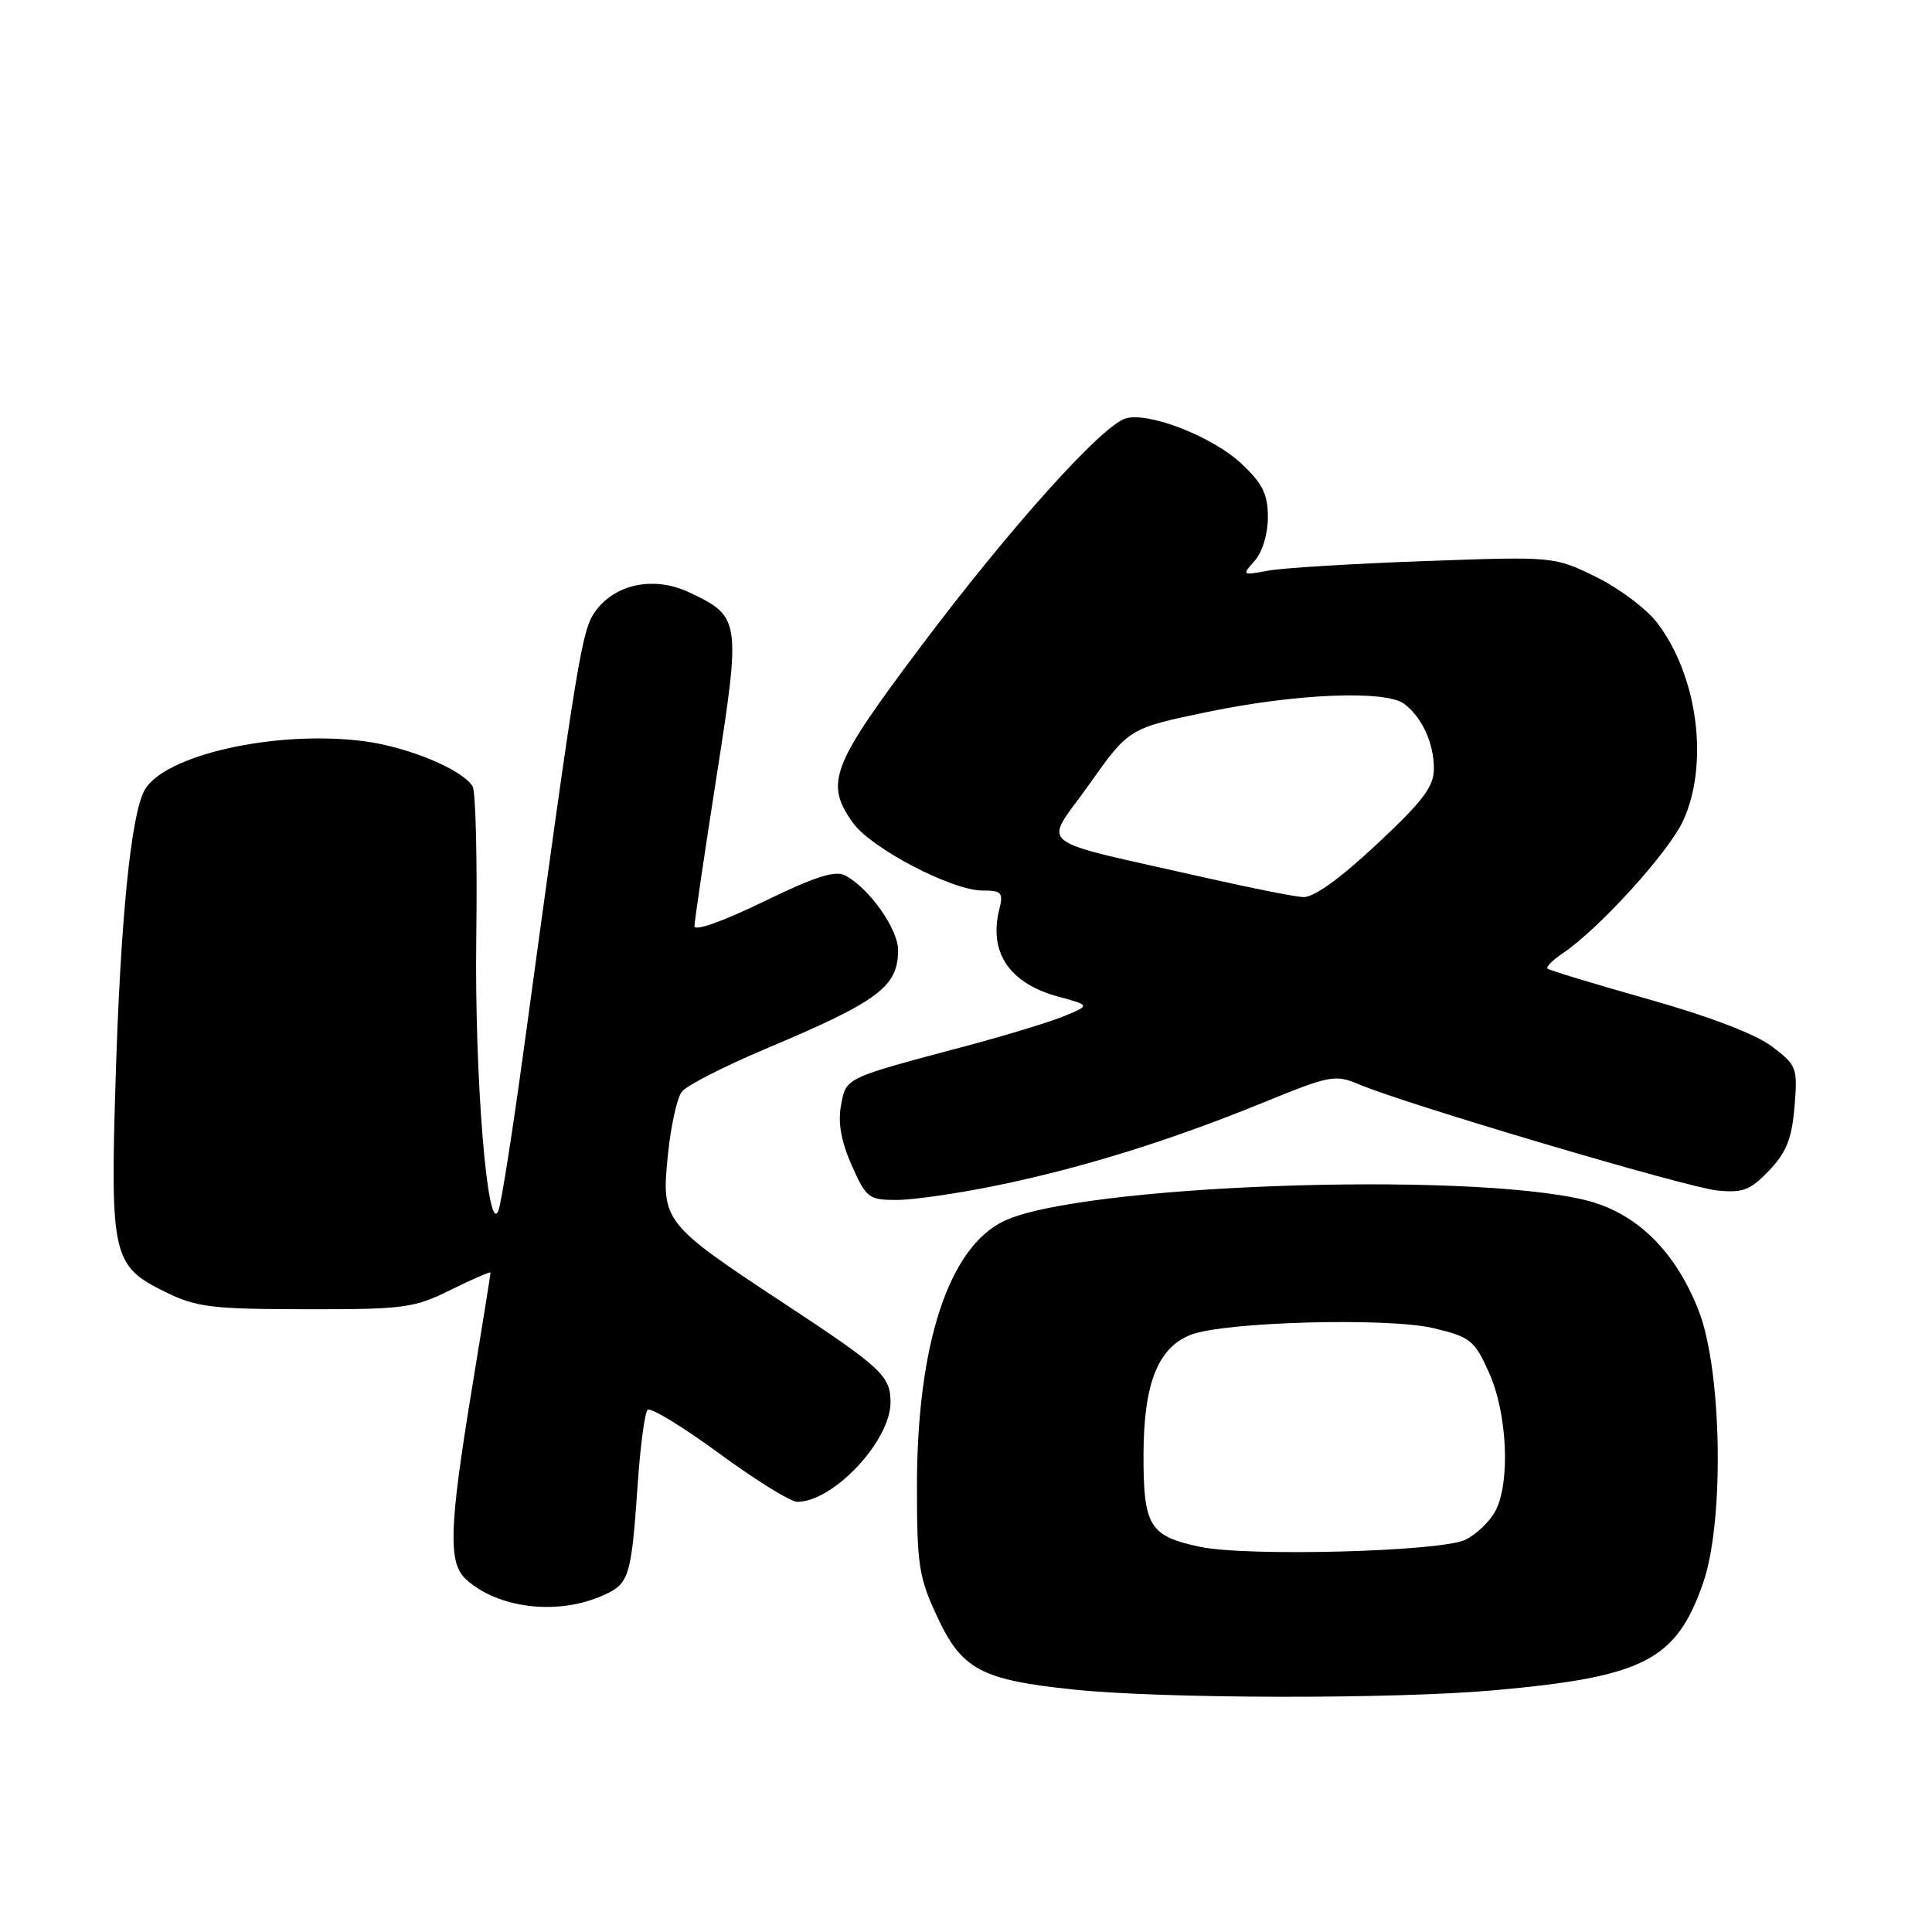 <?xml version="1.0" encoding="UTF-8" standalone="no"?>
<!DOCTYPE svg PUBLIC "-//W3C//DTD SVG 1.1//EN" "http://www.w3.org/Graphics/SVG/1.1/DTD/svg11.dtd" >
<svg xmlns="http://www.w3.org/2000/svg" xmlns:xlink="http://www.w3.org/1999/xlink" version="1.1" viewBox="0 0 256 256">
 <g >
 <path fill="currentColor"
d=" M 197.86 223.98 C 217.82 222.21 222.09 220.03 225.67 209.76 C 228.51 201.61 228.18 181.55 225.07 173.64 C 221.95 165.67 216.74 160.62 209.98 159.00 C 193.93 155.15 142.91 157.01 133.00 161.81 C 125.69 165.34 121.50 178.17 121.50 197.00 C 121.50 207.41 121.76 209.05 124.21 214.28 C 127.46 221.23 130.02 222.59 142.22 223.87 C 154.00 225.10 184.49 225.16 197.86 223.98 Z  M 79.50 211.57 C 83.41 209.93 83.62 209.32 84.51 196.50 C 84.85 191.55 85.44 187.19 85.81 186.81 C 86.19 186.44 90.44 189.03 95.26 192.56 C 100.08 196.10 104.75 199.00 105.64 199.00 C 110.42 199.00 118.00 190.92 118.00 185.82 C 118.00 182.33 116.82 181.22 104.00 172.78 C 87.89 162.17 87.61 161.82 88.49 153.13 C 88.87 149.28 89.71 145.46 90.35 144.65 C 90.98 143.83 95.98 141.29 101.44 138.98 C 116.43 132.67 119.00 130.75 119.00 125.89 C 119.00 123.09 115.19 117.71 112.01 116.01 C 110.68 115.29 107.99 116.15 101.12 119.50 C 95.76 122.10 92.01 123.43 92.02 122.72 C 92.03 122.05 93.34 113.17 94.93 103.00 C 98.19 82.18 98.12 81.71 91.39 78.52 C 86.72 76.30 81.54 77.33 78.89 81.00 C 77.08 83.50 76.52 86.92 69.41 139.00 C 67.95 149.72 66.44 159.34 66.06 160.36 C 64.62 164.27 62.85 142.61 63.11 124.15 C 63.25 113.84 63.03 104.86 62.62 104.19 C 61.24 101.95 54.10 98.99 48.27 98.22 C 36.60 96.69 21.65 100.04 19.13 104.75 C 17.35 108.09 15.98 121.73 15.33 142.69 C 14.59 166.42 14.90 167.74 21.84 171.16 C 26.02 173.22 27.95 173.46 40.50 173.48 C 53.59 173.50 54.85 173.33 59.75 170.90 C 62.64 169.47 65.00 168.45 65.00 168.63 C 65.00 168.82 63.88 175.82 62.50 184.20 C 59.50 202.51 59.36 207.11 61.77 209.29 C 65.93 213.06 73.58 214.04 79.50 211.57 Z  M 132.14 157.07 C 143.52 154.72 155.12 151.11 167.47 146.06 C 176.27 142.47 176.92 142.35 180.12 143.70 C 186.30 146.32 223.44 157.32 227.50 157.74 C 230.94 158.09 231.91 157.72 234.42 155.10 C 236.70 152.70 237.43 150.88 237.78 146.66 C 238.21 141.49 238.09 141.17 234.81 138.67 C 232.68 137.05 226.52 134.69 218.45 132.41 C 211.33 130.40 205.30 128.57 205.06 128.35 C 204.82 128.13 205.72 127.22 207.06 126.32 C 211.86 123.11 221.15 112.87 223.04 108.72 C 226.48 101.15 224.95 89.56 219.59 82.53 C 218.18 80.68 214.52 77.93 211.47 76.44 C 205.93 73.73 205.93 73.73 188.71 74.35 C 179.25 74.69 169.93 75.26 168.00 75.62 C 164.58 76.26 164.54 76.23 166.25 74.31 C 167.27 73.17 168.00 70.75 168.00 68.54 C 168.00 65.49 167.31 64.08 164.52 61.46 C 160.68 57.84 152.12 54.51 149.11 55.46 C 145.92 56.48 133.81 69.96 122.07 85.59 C 110.11 101.50 109.25 103.73 113.02 109.03 C 115.42 112.40 126.13 118.00 130.18 118.00 C 132.73 118.00 132.97 118.27 132.41 120.50 C 130.98 126.22 133.76 130.32 140.27 132.07 C 144.44 133.20 144.44 133.20 141.11 134.60 C 139.27 135.37 133.43 137.15 128.14 138.57 C 111.78 142.92 112.14 142.75 111.44 146.46 C 111.01 148.76 111.45 151.23 112.85 154.40 C 114.78 158.75 115.11 159.00 118.83 159.00 C 121.00 159.00 126.99 158.13 132.14 157.07 Z  M 159.05 204.97 C 152.30 203.55 151.50 202.25 151.52 192.71 C 151.55 183.31 153.43 178.56 157.80 176.86 C 162.23 175.14 183.94 174.55 189.95 175.99 C 194.84 177.16 195.38 177.59 197.30 181.88 C 199.74 187.29 200.15 196.46 198.14 200.23 C 197.39 201.63 195.59 203.35 194.14 204.04 C 190.86 205.60 165.31 206.28 159.05 204.97 Z  M 160.00 116.36 C 136.34 110.99 138.27 112.50 144.28 104.00 C 149.58 96.50 149.58 96.50 160.04 94.33 C 171.75 91.89 183.66 91.42 186.09 93.28 C 188.45 95.09 190.00 98.49 190.00 101.84 C 190.00 104.24 188.56 106.14 182.40 111.90 C 177.49 116.48 174.04 118.96 172.65 118.87 C 171.47 118.80 165.78 117.67 160.00 116.36 Z "/>
</g>
</svg>